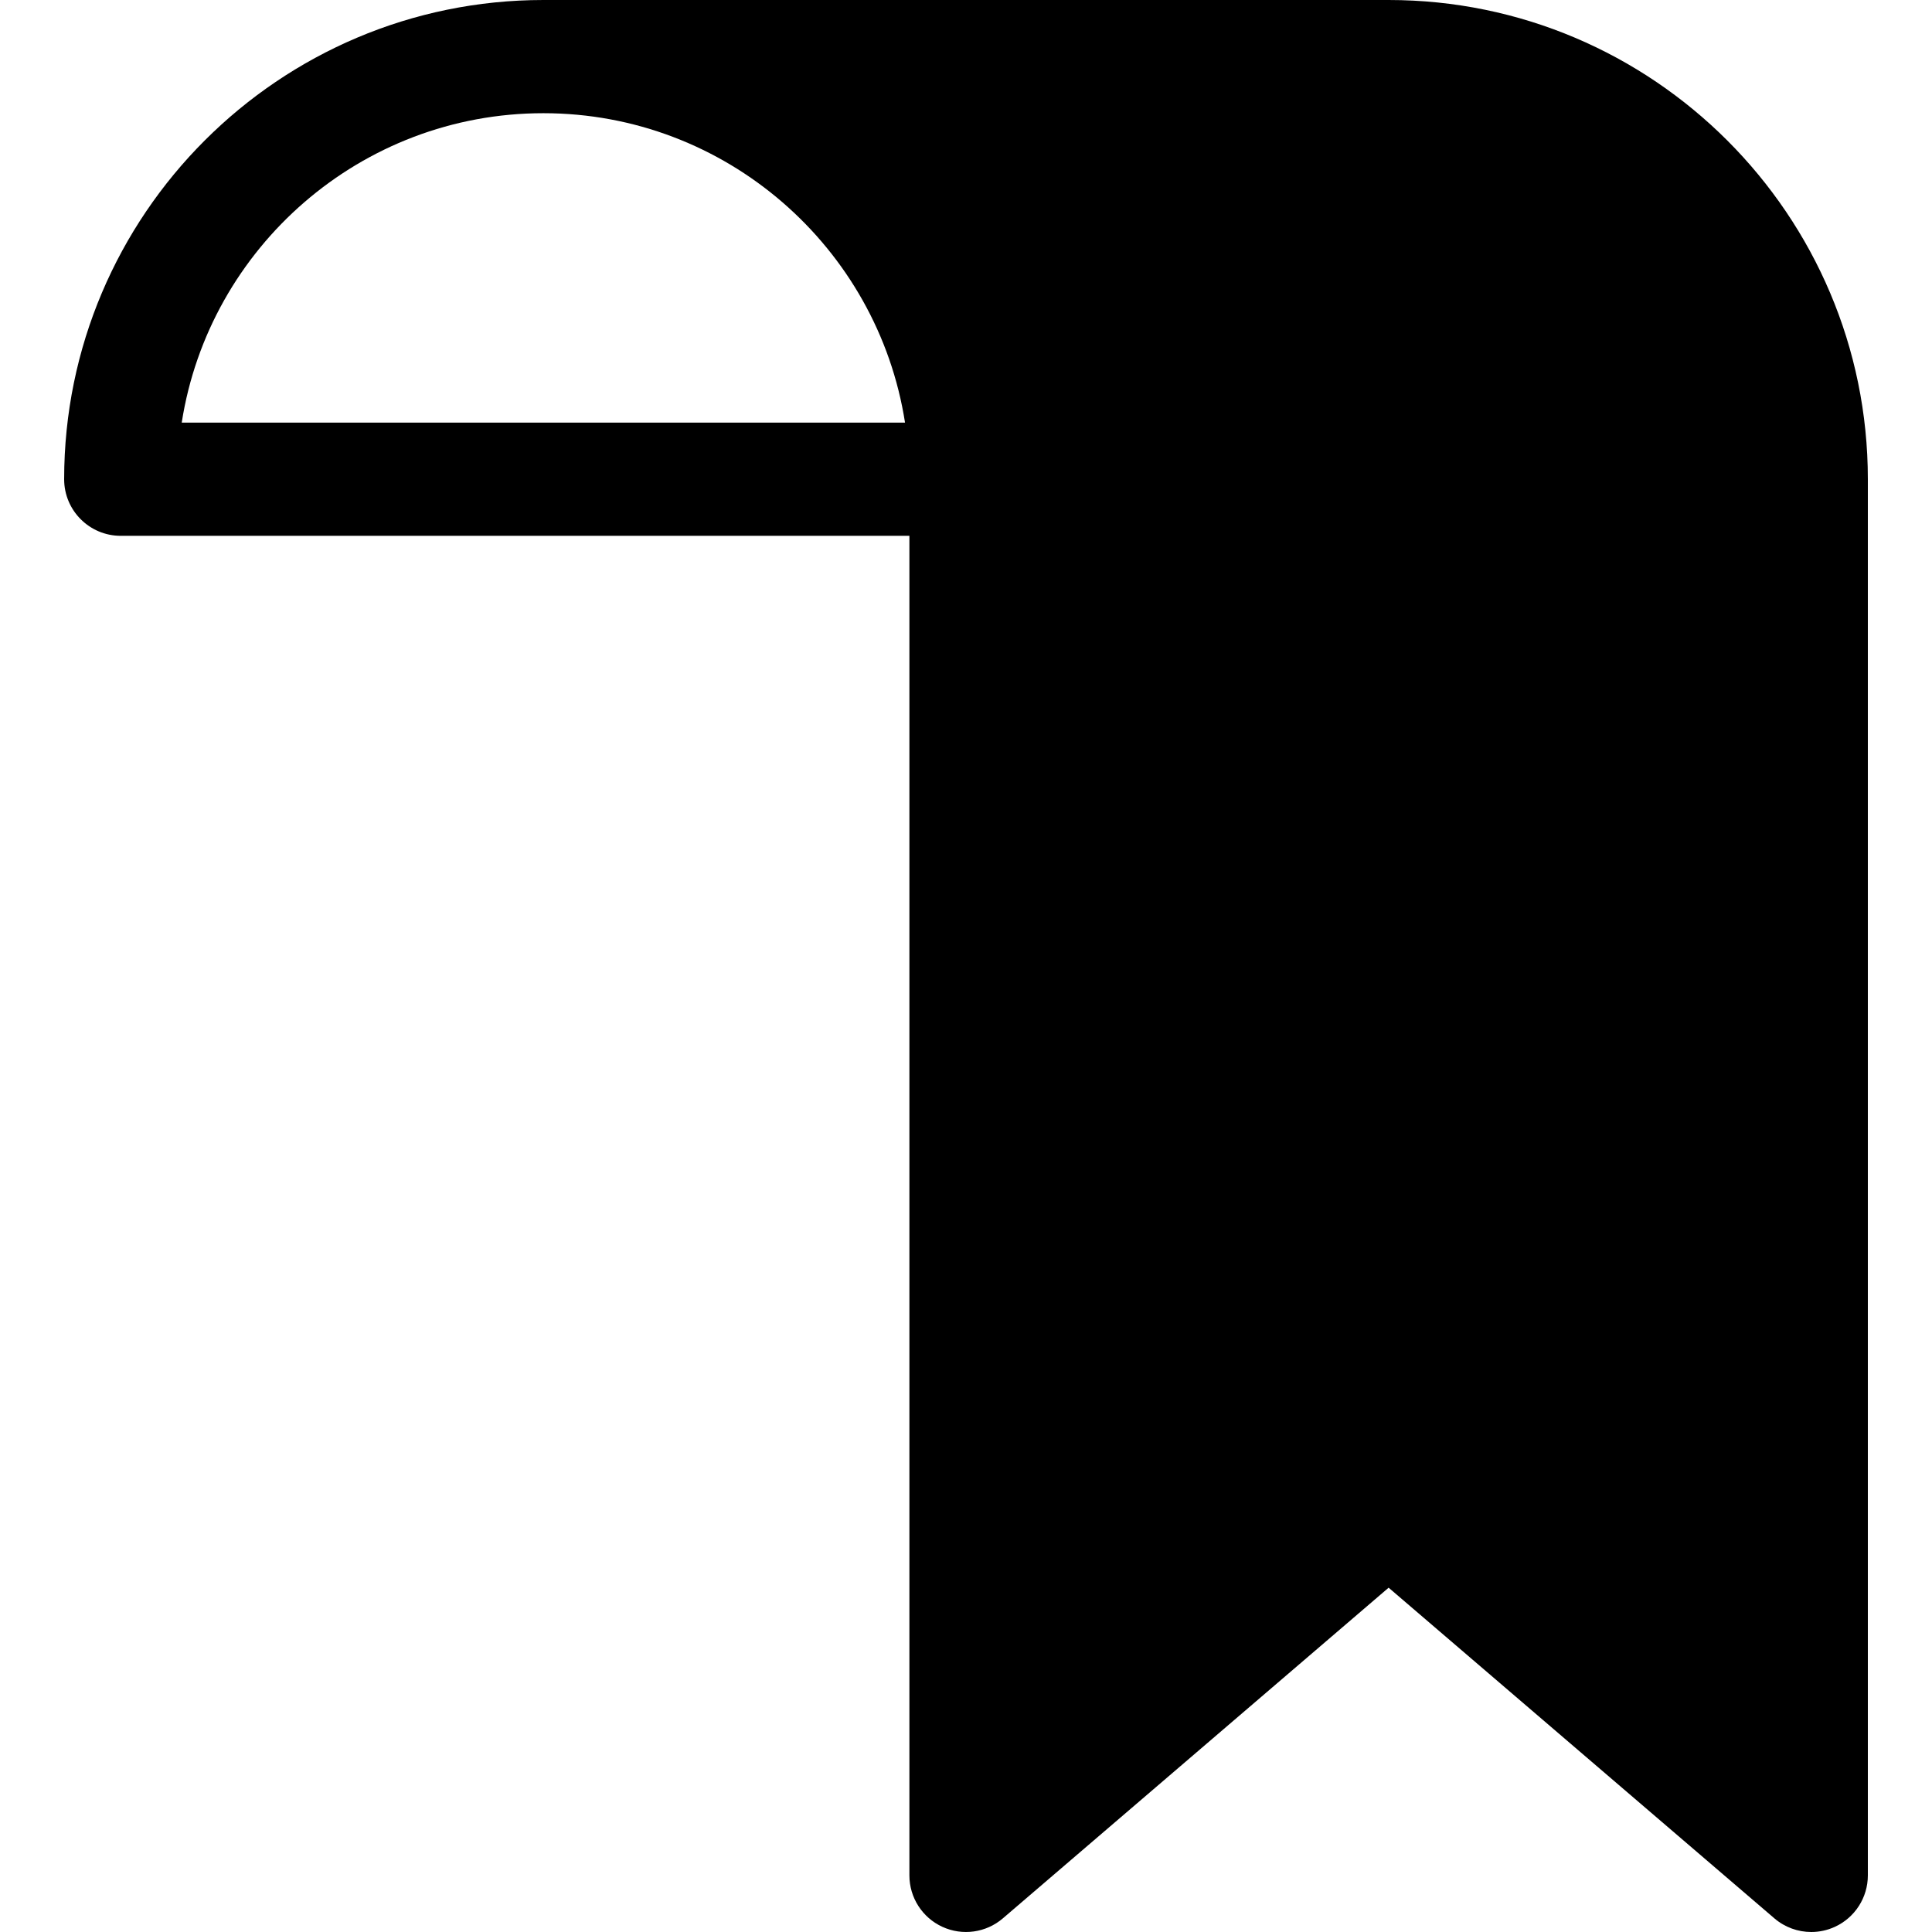 <?xml version="1.0" encoding="iso-8859-1"?>
<!-- Generator: Adobe Illustrator 19.0.0, SVG Export Plug-In . SVG Version: 6.00 Build 0)  -->
<svg xmlns="http://www.w3.org/2000/svg" xmlns:xlink="http://www.w3.org/1999/xlink" version="1.1" id="Layer_1" x="0px" y="0px" viewBox="0 0 512 512" style="enable-background:new 0 0 512 512;" xml:space="preserve">
<g>
	<g>
		<path d="M368,0H144C73.972,0,17,56.972,17,127c0,8.284,6.716,15,15,15h209v355c0,5.858,3.41,11.18,8.732,13.627    c5.323,2.448,11.583,1.573,16.03-2.239L368,420.756l102.238,87.633c2.773,2.377,6.25,3.611,9.765,3.611    c2.123,0,4.261-0.451,6.265-1.372C491.59,508.18,495,502.858,495,497V127C495,56.972,438.028,0,368,0z M48.158,112    C55.388,65.609,95.613,30,144,30s88.612,35.609,95.842,82H48.158z"/>
	</g>
</g>
<g>
</g>
<g>
</g>
<g>
</g>
<g>
</g>
<g>
</g>
<g>
</g>
<g>
</g>
<g>
</g>
<g>
</g>
<g>
</g>
<g>
</g>
<g>
</g>
<g>
</g>
<g>
</g>
<g>
</g>
</svg>

